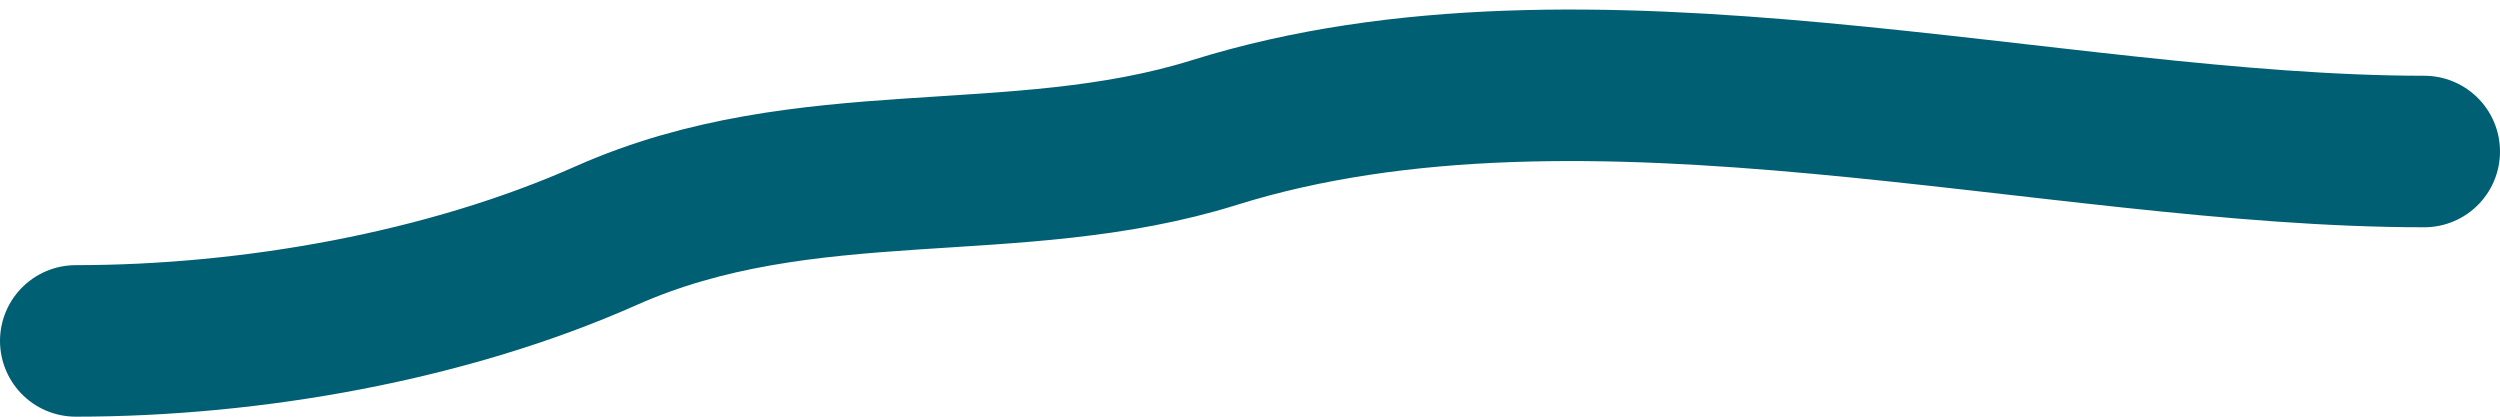 <svg width="66" height="11" viewBox="0 0 66 11" fill="none" xmlns="http://www.w3.org/2000/svg">
<path d="M2 9C6.634 9 11.8 8.089 16 6.222C21.285 3.873 26.801 5.142 32.056 3.5C41.895 0.425 54.174 4 64 4" stroke="#005F73" stroke-width="4" stroke-linecap="round"/>
</svg>
